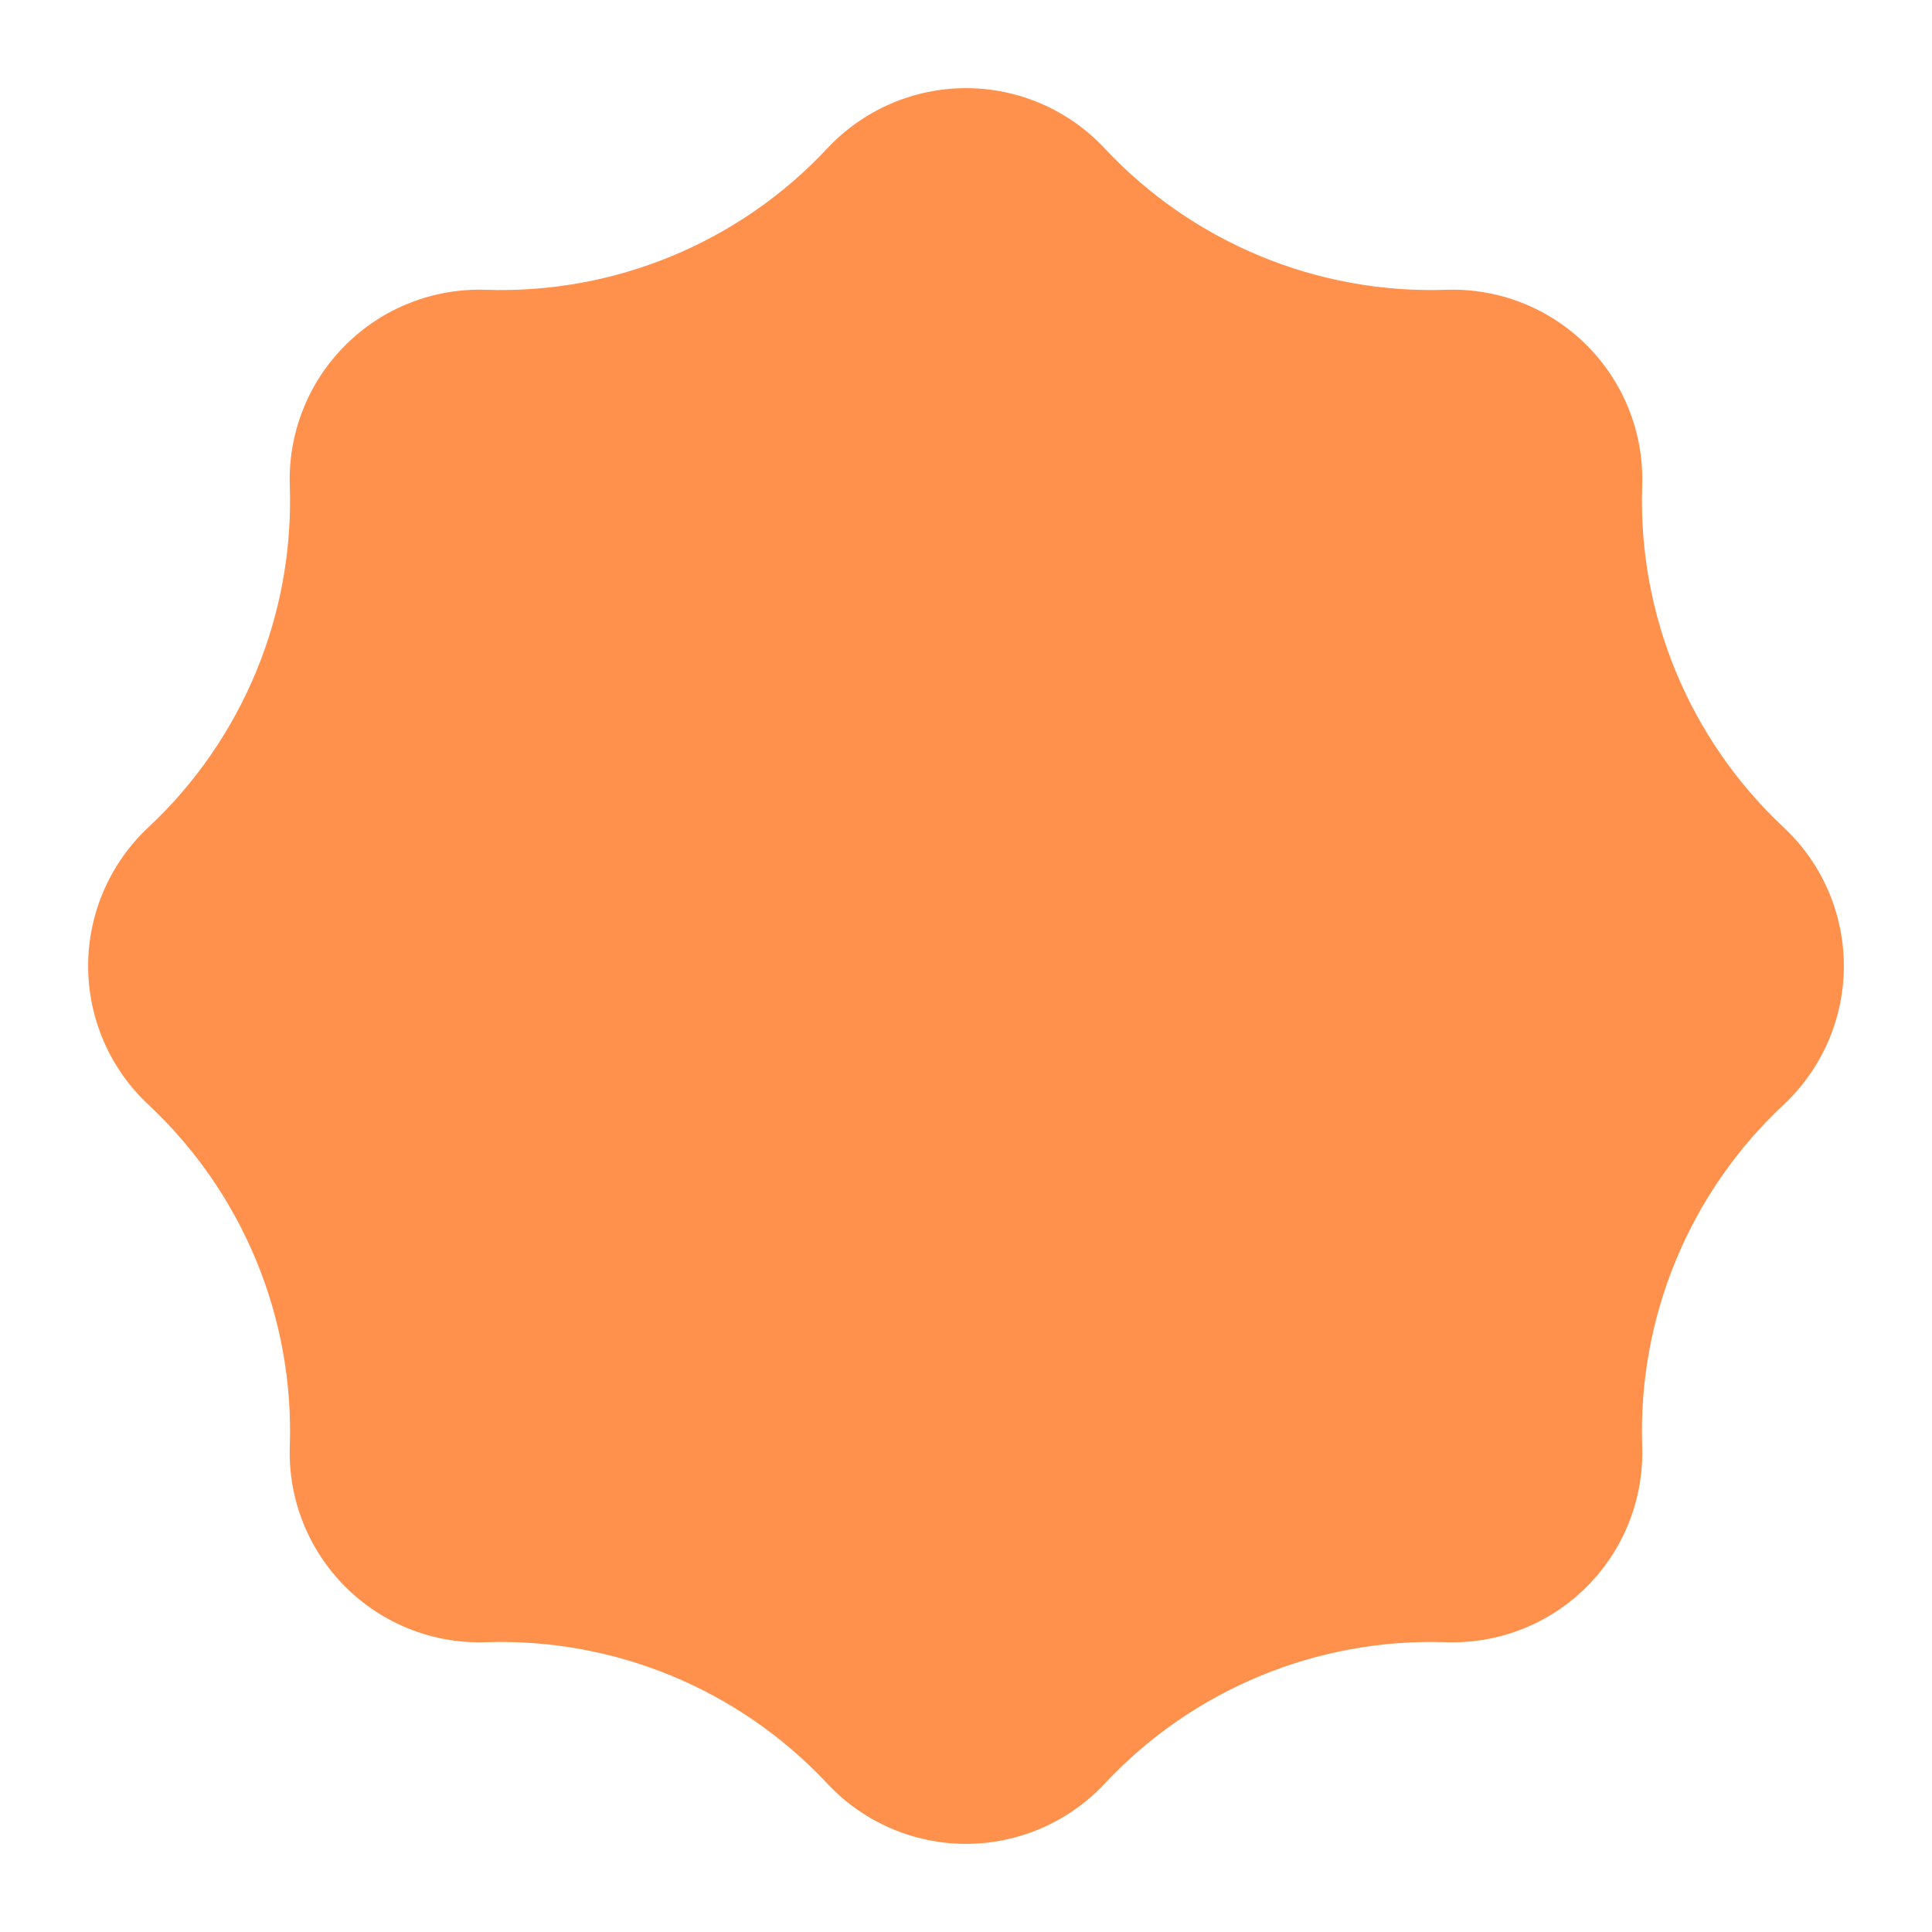 <svg xmlns="http://www.w3.org/2000/svg" xmlns:xlink="http://www.w3.org/1999/xlink" width="500" zoomAndPan="magnify" viewBox="0 0 375 375" height="500" preserveAspectRatio="xMidYMid meet" version="1.0"><defs><clipPath id="70dc2f3683"><path d="M 17 17 L 358 17 L 358 358 L 17 358 Z M 17 17 " clip-rule="nonzero"/></clipPath><clipPath id="dd3551f5f4"><path d="M 214.406 28.789 C 231.504 47.082 255.672 57.094 280.699 56.25 C 290.895 55.902 300.773 59.801 307.984 67.016 C 315.199 74.227 319.098 84.105 318.75 94.301 C 317.906 119.324 327.918 143.496 346.211 160.594 C 353.66 167.559 357.891 177.301 357.891 187.5 C 357.891 197.699 353.66 207.441 346.211 214.406 C 327.918 231.504 317.906 255.672 318.75 280.699 C 319.098 290.895 315.199 300.773 307.984 307.984 C 300.773 315.199 290.895 319.098 280.699 318.75 C 255.672 317.906 231.504 327.918 214.406 346.211 C 207.441 353.66 197.699 357.891 187.5 357.891 C 177.301 357.891 167.559 353.66 160.594 346.211 C 143.496 327.918 119.324 317.906 94.301 318.75 C 84.105 319.098 74.227 315.199 67.016 307.984 C 59.801 300.773 55.902 290.895 56.25 280.699 C 57.094 255.672 47.082 231.504 28.789 214.406 C 21.34 207.441 17.109 197.699 17.109 187.5 C 17.109 177.301 21.34 167.559 28.789 160.594 C 47.082 143.496 57.094 119.324 56.25 94.301 C 55.902 84.105 59.801 74.227 67.016 67.016 C 74.227 59.801 84.105 55.902 94.301 56.25 C 119.324 57.094 143.496 47.082 160.594 28.789 C 167.559 21.34 177.301 17.109 187.5 17.109 C 197.699 17.109 207.441 21.34 214.406 28.789 Z M 214.406 28.789 " clip-rule="nonzero"/></clipPath></defs><g clip-path="url(#70dc2f3683)"><g clip-path="url(#dd3551f5f4)"><rect x="-37.5" width="450" fill="#ff914d" y="-37.5" height="450" fill-opacity="1"/></g></g></svg>